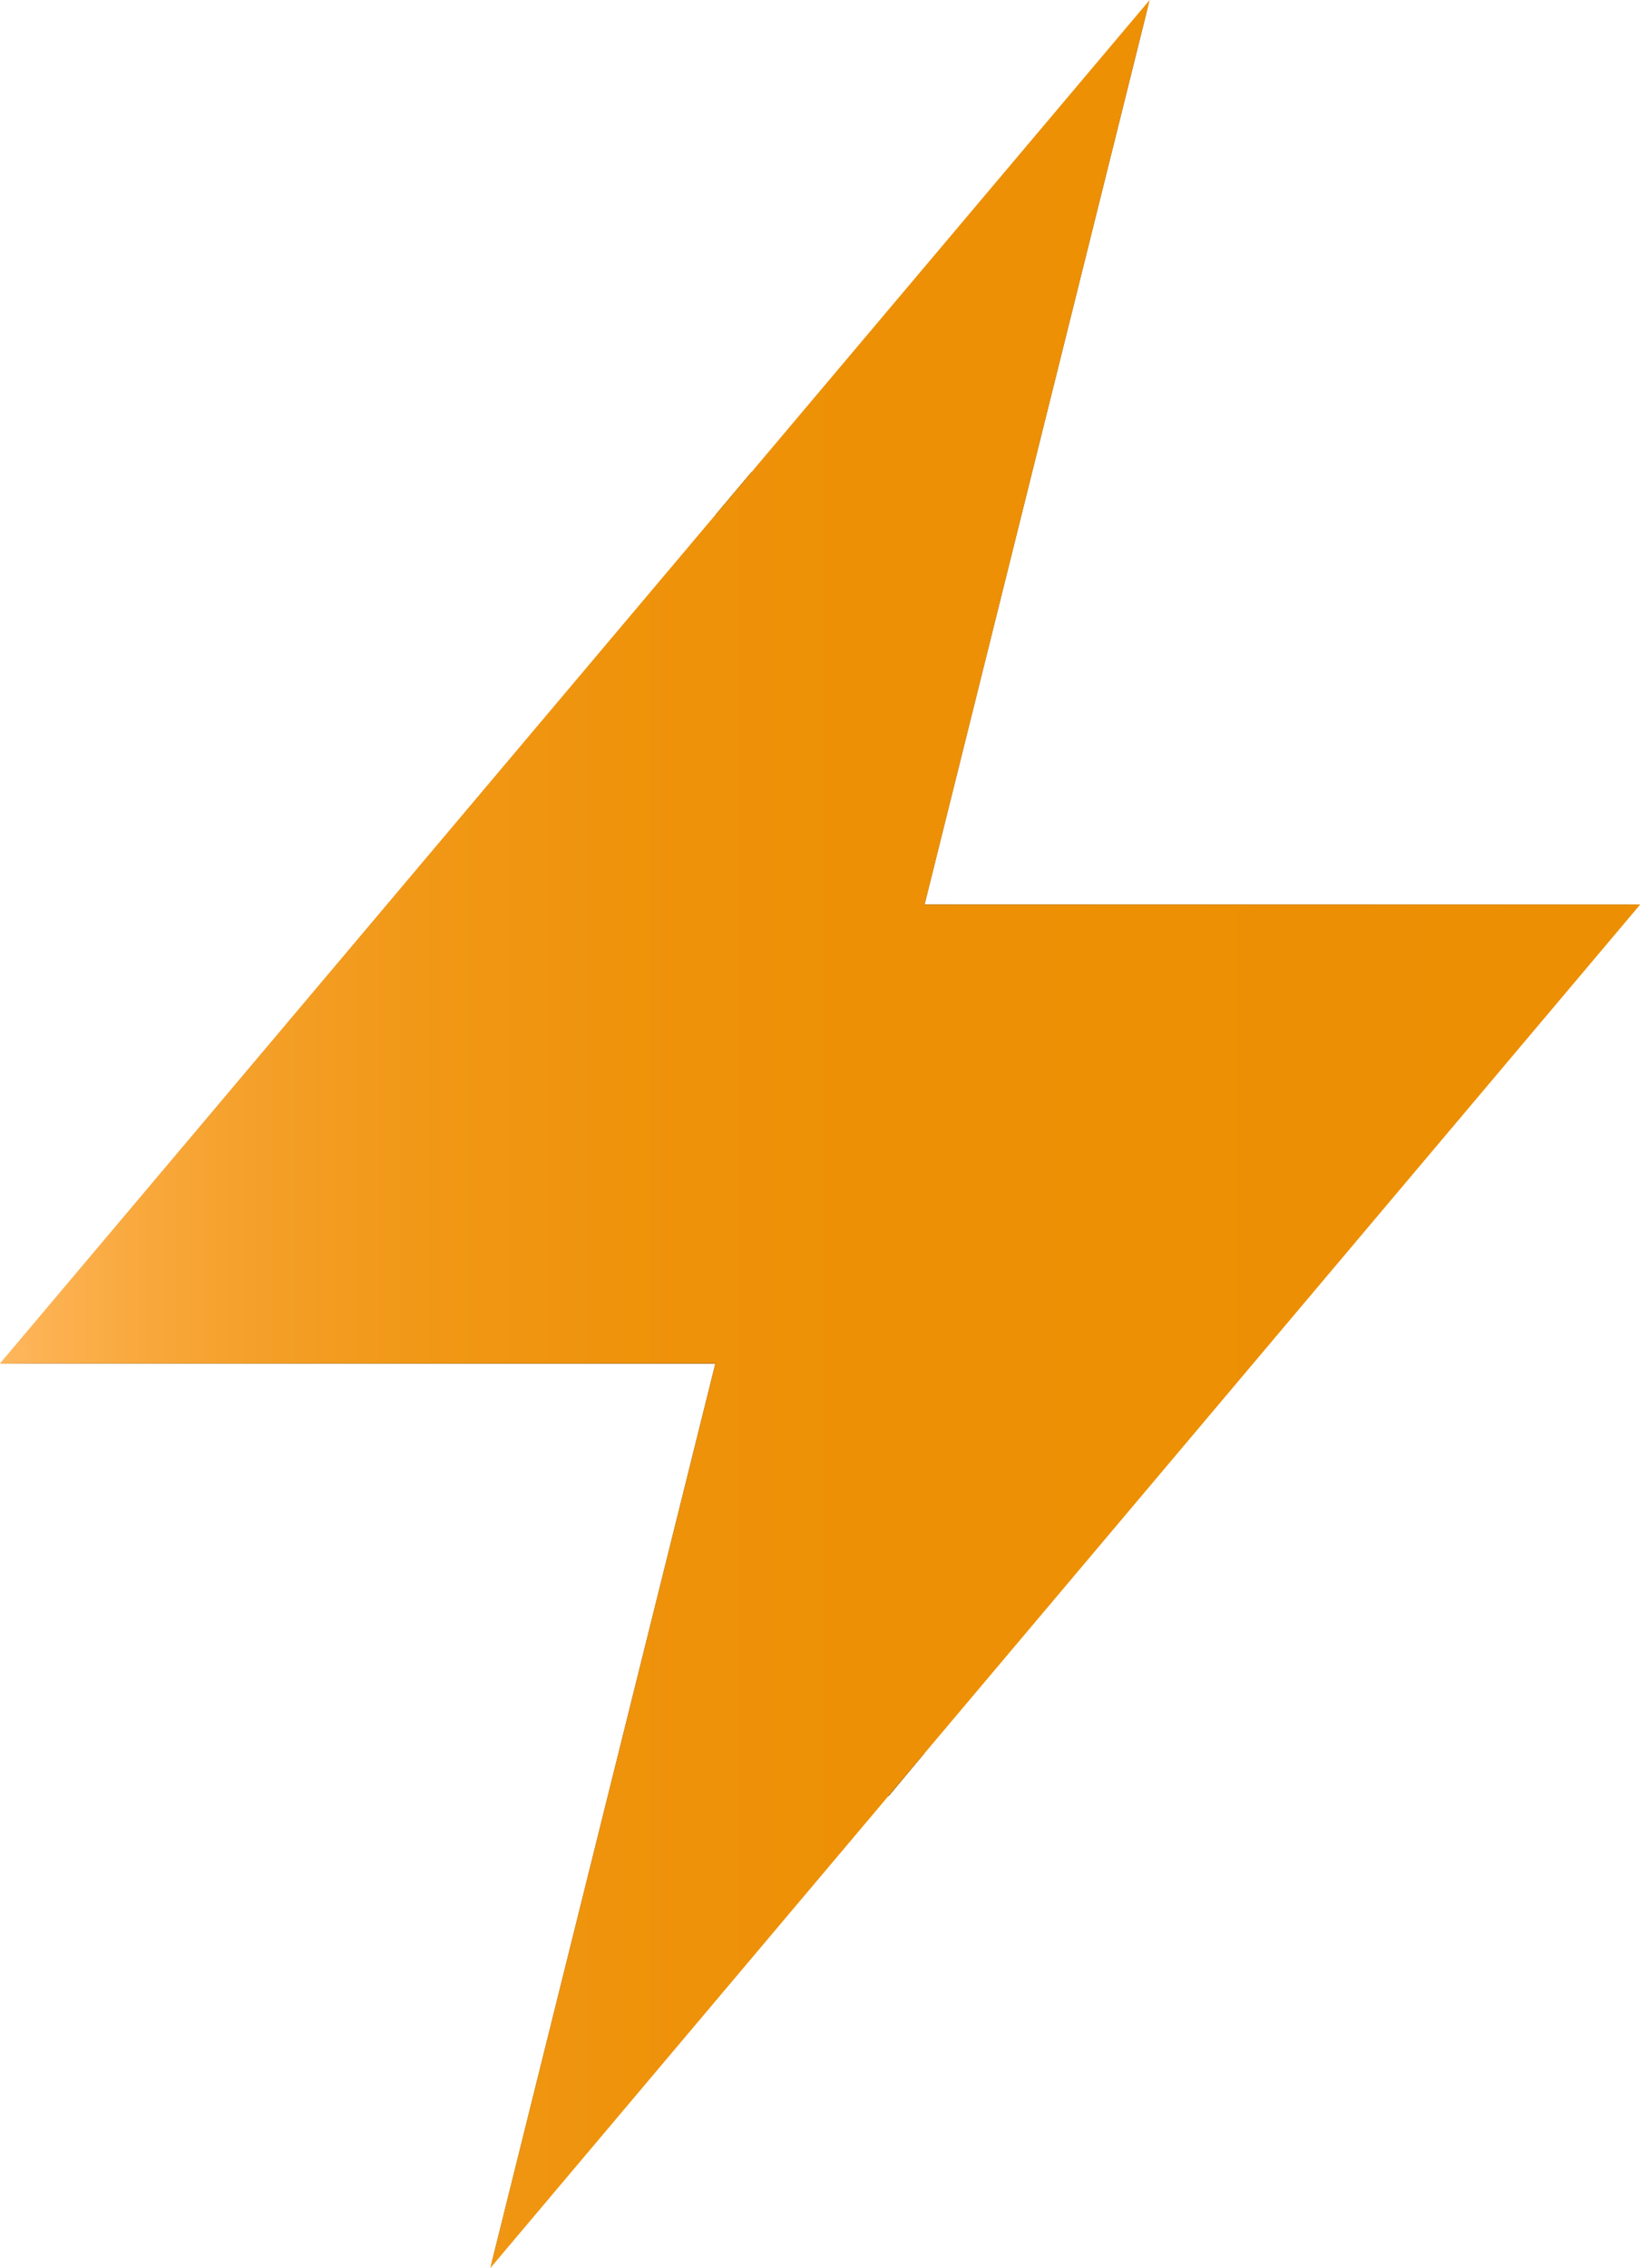 <svg xmlns="http://www.w3.org/2000/svg" xmlns:xlink="http://www.w3.org/1999/xlink" viewBox="0 0 281.28 388.86"><defs><style>.cls-1{isolation:isolate;}.cls-2{fill:url(#linear-gradient);}.cls-3,.cls-4,.cls-5,.cls-6{mix-blend-mode:screen;}.cls-3{fill:url(#linear-gradient-2);}.cls-4{fill:url(#linear-gradient-3);}.cls-5{fill:url(#linear-gradient-4);}.cls-6{fill:url(#linear-gradient-5);}.cls-7{fill:url(#linear-gradient-6);}</style><linearGradient id="linear-gradient" y1="194.43" x2="281.28" y2="194.43" gradientUnits="userSpaceOnUse"><stop offset="0" stop-color="#ffb75e"/><stop offset="0.21" stop-color="#fcb151"/><stop offset="0.59" stop-color="#f6a22f"/><stop offset="1" stop-color="#ed8f03"/></linearGradient><linearGradient id="linear-gradient-2" x1="153.91" y1="77.54" x2="197.17" y2="77.54" gradientUnits="userSpaceOnUse"><stop offset="0" stop-color="#414042"/><stop offset="1" stop-color="#231f20"/></linearGradient><linearGradient id="linear-gradient-3" x1="84.1" y1="311.31" x2="128.65" y2="311.31" xlink:href="#linear-gradient-2"/><linearGradient id="linear-gradient-4" y1="269.1" x2="169.29" y2="269.1" gradientUnits="userSpaceOnUse"><stop offset="0" stop-color="#808285"/><stop offset="1"/></linearGradient><linearGradient id="linear-gradient-5" x1="1946.44" y1="433.76" x2="2115.73" y2="433.76" gradientTransform="translate(2227.71 553.52) rotate(180)" xlink:href="#linear-gradient-4"/><linearGradient id="linear-gradient-6" y1="194.44" x2="281.28" y2="194.44" gradientUnits="userSpaceOnUse"><stop offset="0" stop-color="#ffb75e"/><stop offset="0.01" stop-color="#feb559"/><stop offset="0.08" stop-color="#f9a93e"/><stop offset="0.16" stop-color="#f49f28"/><stop offset="0.25" stop-color="#f19817"/><stop offset="0.37" stop-color="#ef930c"/><stop offset="0.53" stop-color="#ed9005"/><stop offset="0.98" stop-color="#ed8f03"/></linearGradient></defs><title>Recurso 2</title><g class="cls-1"><g id="Capa_2" data-name="Capa 2"><g id="Layer_1" data-name="Layer 1"><path class="cls-2" d="M281.28,155.09,158.47,300.68,152.35,308l8.58-34.52a31.94,31.94,0,0,0-31-39.67H0L128.93,80.9l-8.6,34.52a32,32,0,0,0,31,39.67Z"/><polygon class="cls-3" points="197.17 0 153.91 155.09 158.57 155.09 197.17 0"/><polygon class="cls-4" points="84.1 388.86 128.65 233.77 122.7 233.77 84.1 388.86"/><path class="cls-5" d="M166.93,278.47l-8.46,22.21L152.35,308l8.58-34.52a31.94,31.94,0,0,0-31-39.67H0l132.73-3.52A35.59,35.59,0,0,1,166.93,278.47Z"/><path class="cls-6" d="M114.34,110.39l8.46-22.21,6.13-7.28-8.58,34.52a31.94,31.94,0,0,0,31,39.67H281.28l-132.73,3.52A35.59,35.59,0,0,1,114.34,110.39Z"/><polygon class="cls-7" points="281.28 155.09 152.35 307.95 141.73 320.54 84.09 388.86 100.93 321.22 122.7 233.77 0 233.77 128.93 80.9 197.17 0.01 158.58 155.09 281.28 155.09"/></g></g></g></svg>